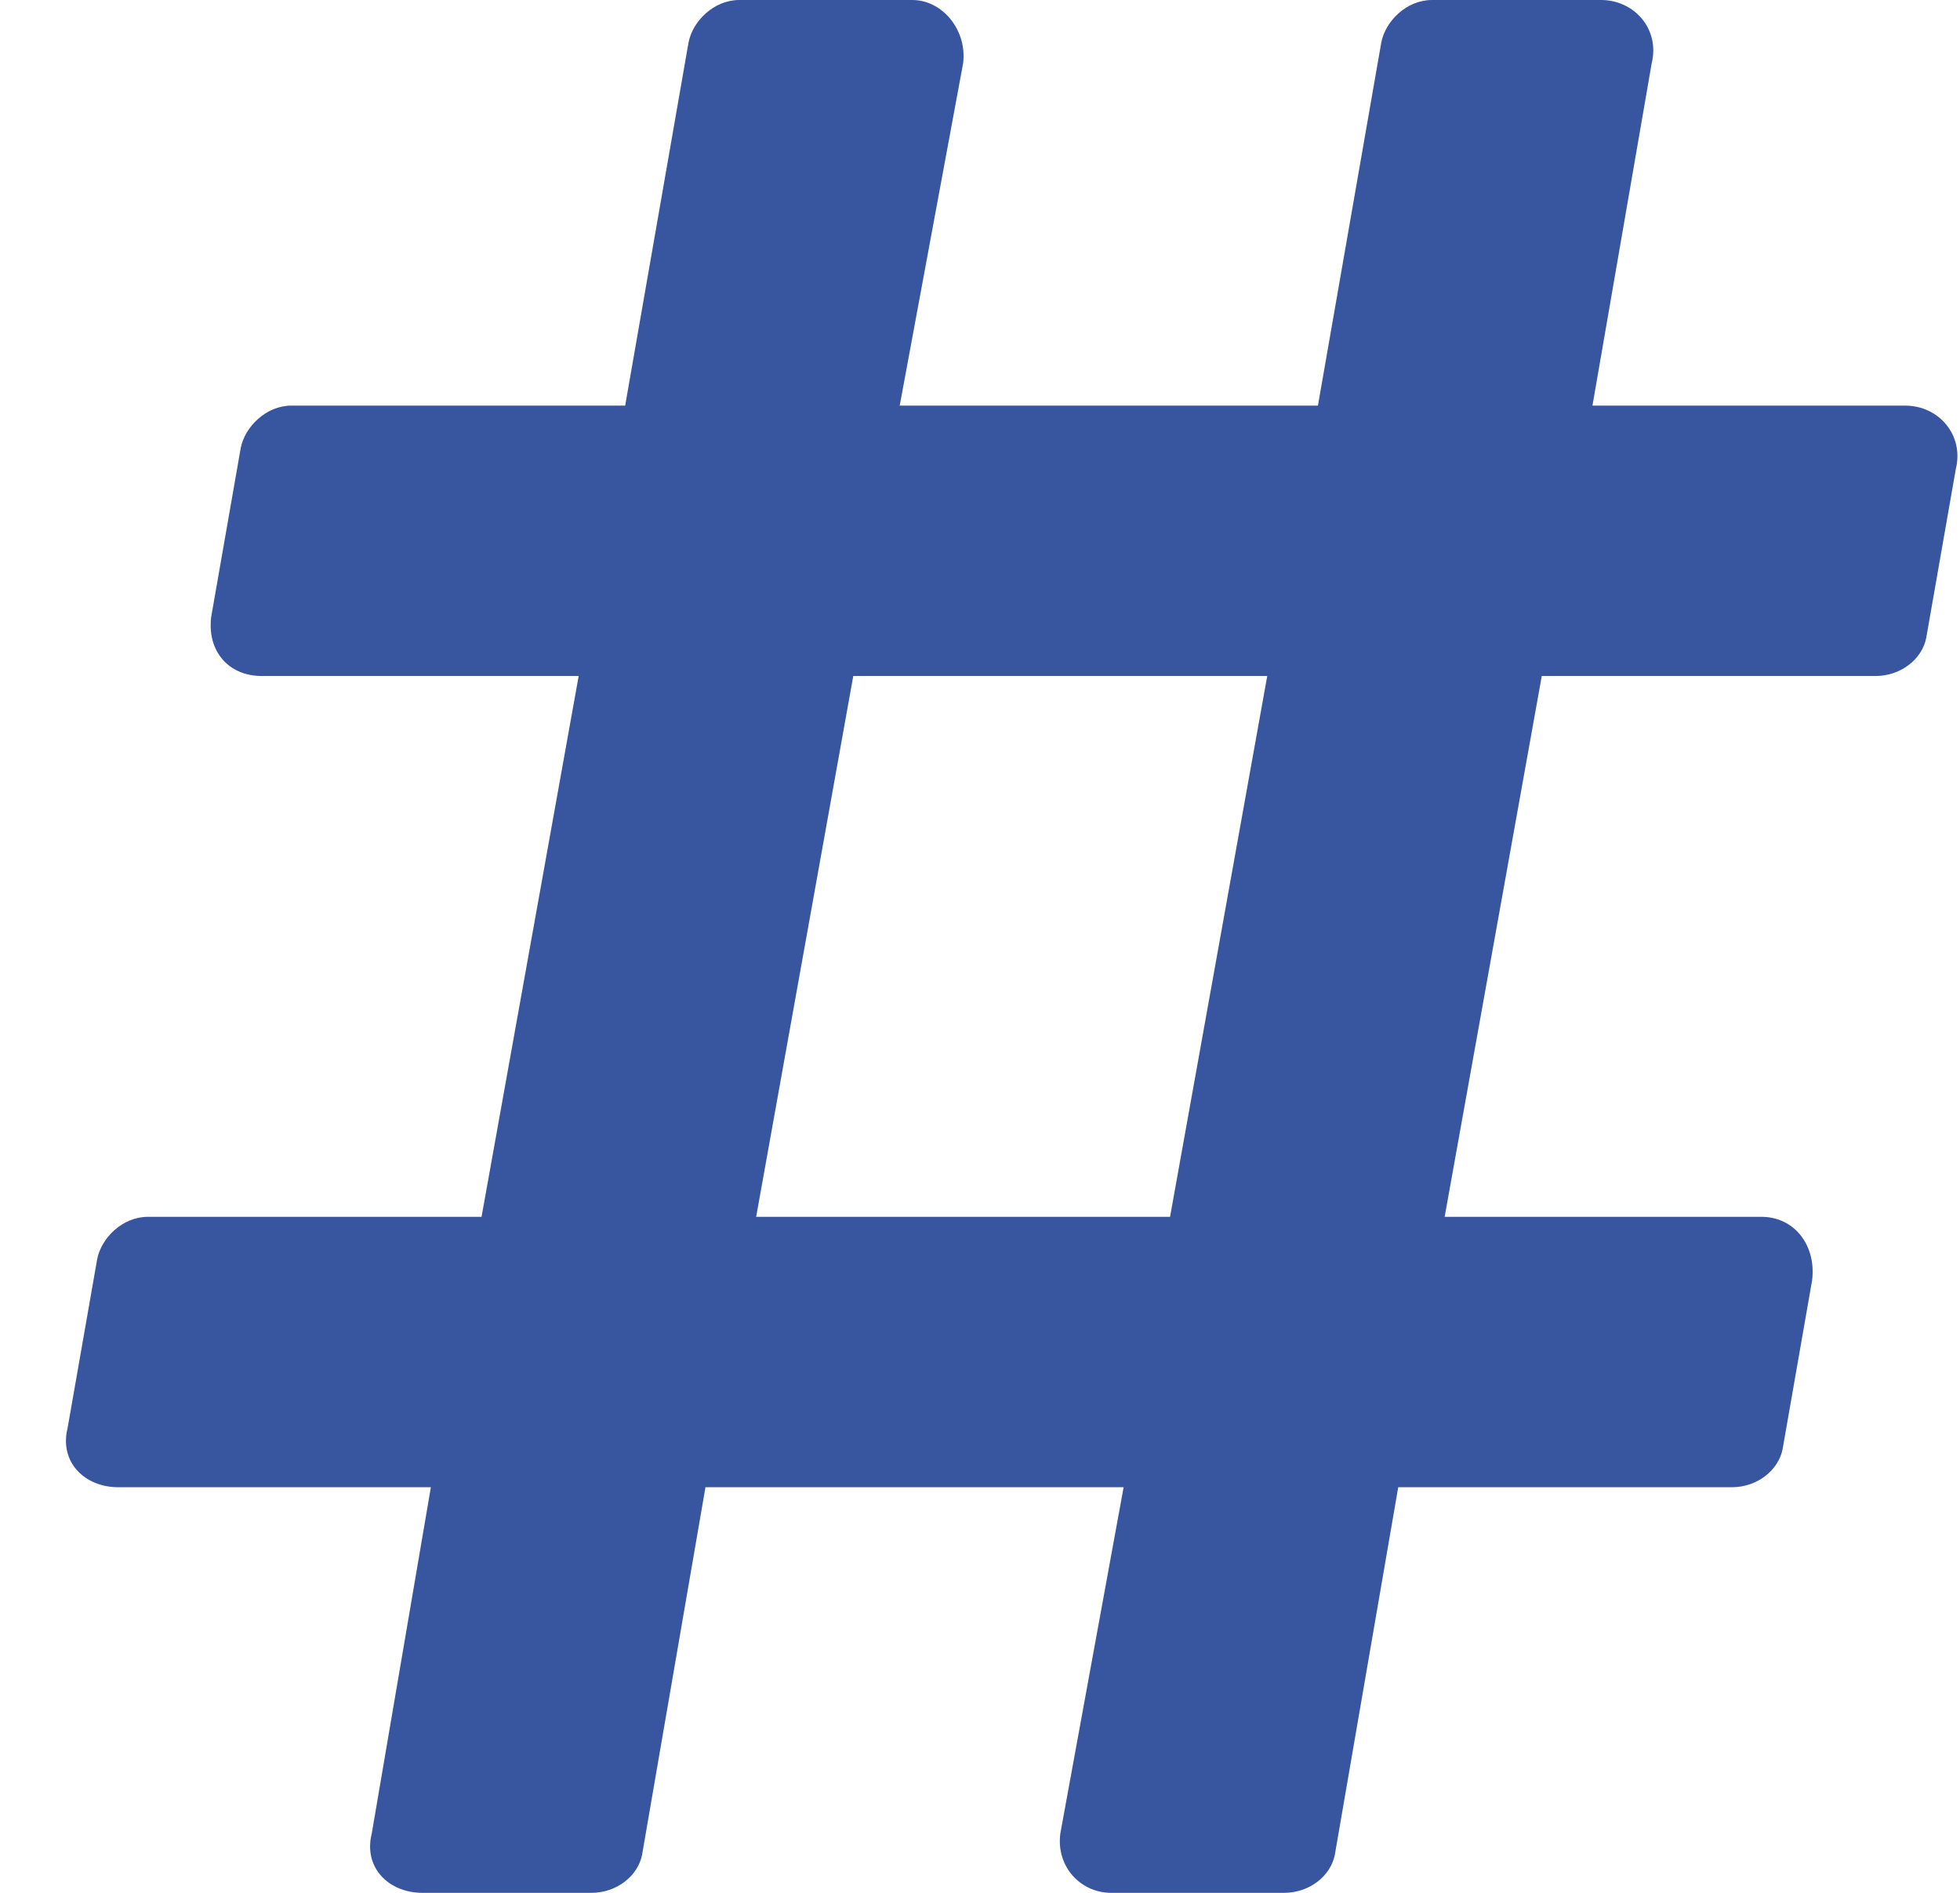 <svg width="29" height="28" viewBox="0 0 29 28" fill="none" xmlns="http://www.w3.org/2000/svg">
<path d="M28.5 9.438L28.938 6.938C29.062 6.438 28.688 6 28.188 6H23.562L24.438 0.938C24.562 0.438 24.188 0 23.688 0H21.188C20.812 0 20.5 0.312 20.438 0.625L19.5 6H13.312L14.25 0.938C14.312 0.438 13.938 0 13.5 0H10.938C10.562 0 10.25 0.312 10.188 0.625L9.25 6H4.312C3.938 6 3.625 6.312 3.562 6.625L3.125 9.125C3.062 9.625 3.375 10 3.875 10H8.562L7.125 18H2.188C1.812 18 1.5 18.312 1.438 18.625L1 21.125C0.875 21.625 1.25 22 1.75 22H6.375L5.5 27.125C5.375 27.625 5.75 28 6.25 28H8.75C9.125 28 9.438 27.75 9.5 27.438L10.438 22H16.625L15.688 27.125C15.625 27.625 16 28 16.438 28H19C19.375 28 19.688 27.75 19.75 27.438L20.688 22H25.625C26 22 26.312 21.75 26.375 21.438L26.812 18.938C26.875 18.438 26.562 18 26.062 18H21.375L22.812 10H27.75C28.125 10 28.438 9.75 28.5 9.438ZM17.312 18H11.188L12.625 10H18.75L17.312 18Z" fill="#3855A0"/>
</svg>

